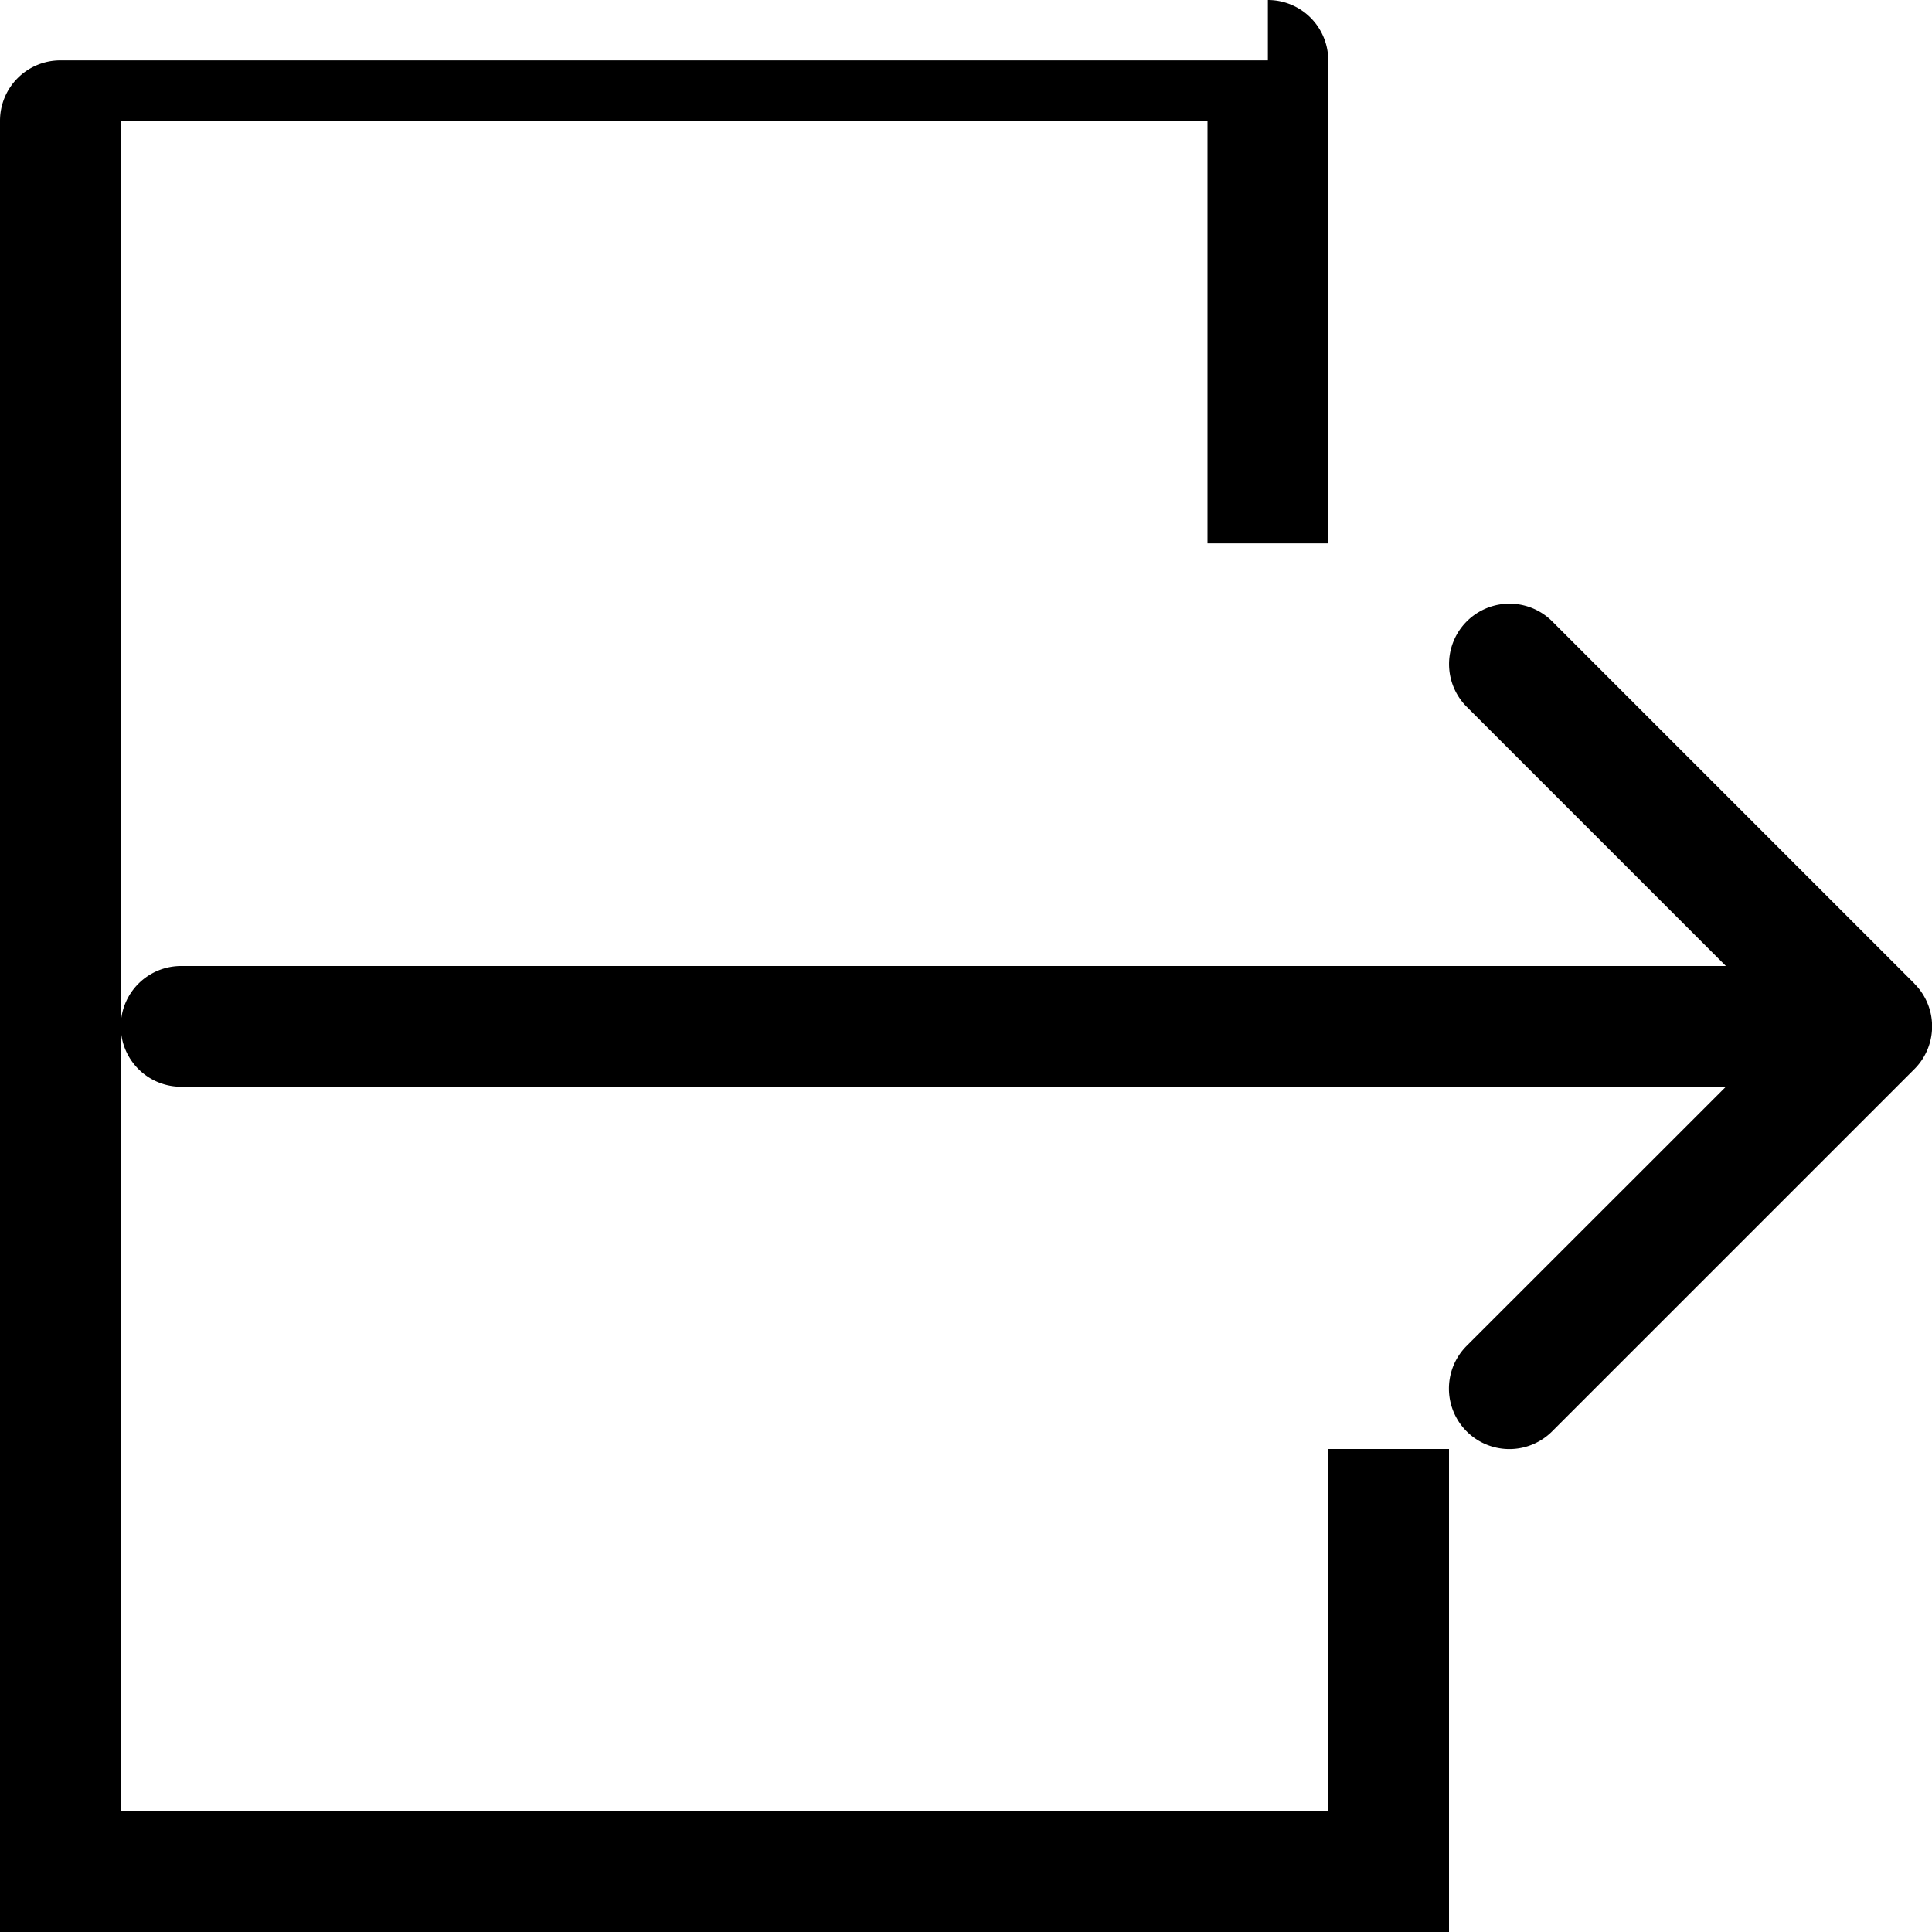 <svg xmlns="http://www.w3.org/2000/svg" width="24" height="24" fill="currentColor" className="bi bi-box-arrow-right" viewBox="0 0 16 16">
    <path fillRule="evenodd" d="M10.5 0a.5.5 0 0 1 .5.5v4h-1V1H1v14h10v-3h1v4.5a.5.5 0 0 1-.5.5h-11a.5.5 0 0 1-.5-.5V1a.5.5 0 0 1 .5-.5h10z"/>
    <path fillRule="evenodd" d="M15.854 8.146a.5.5 0 0 1 0 .708l-3 3a.5.5 0 0 1-.708-.708L14.293 9H1.5a.5.5 0 0 1 0-1h12.793l-2.146-2.146a.5.5 0 0 1 .708-.708l3 3z"/>
  </svg>